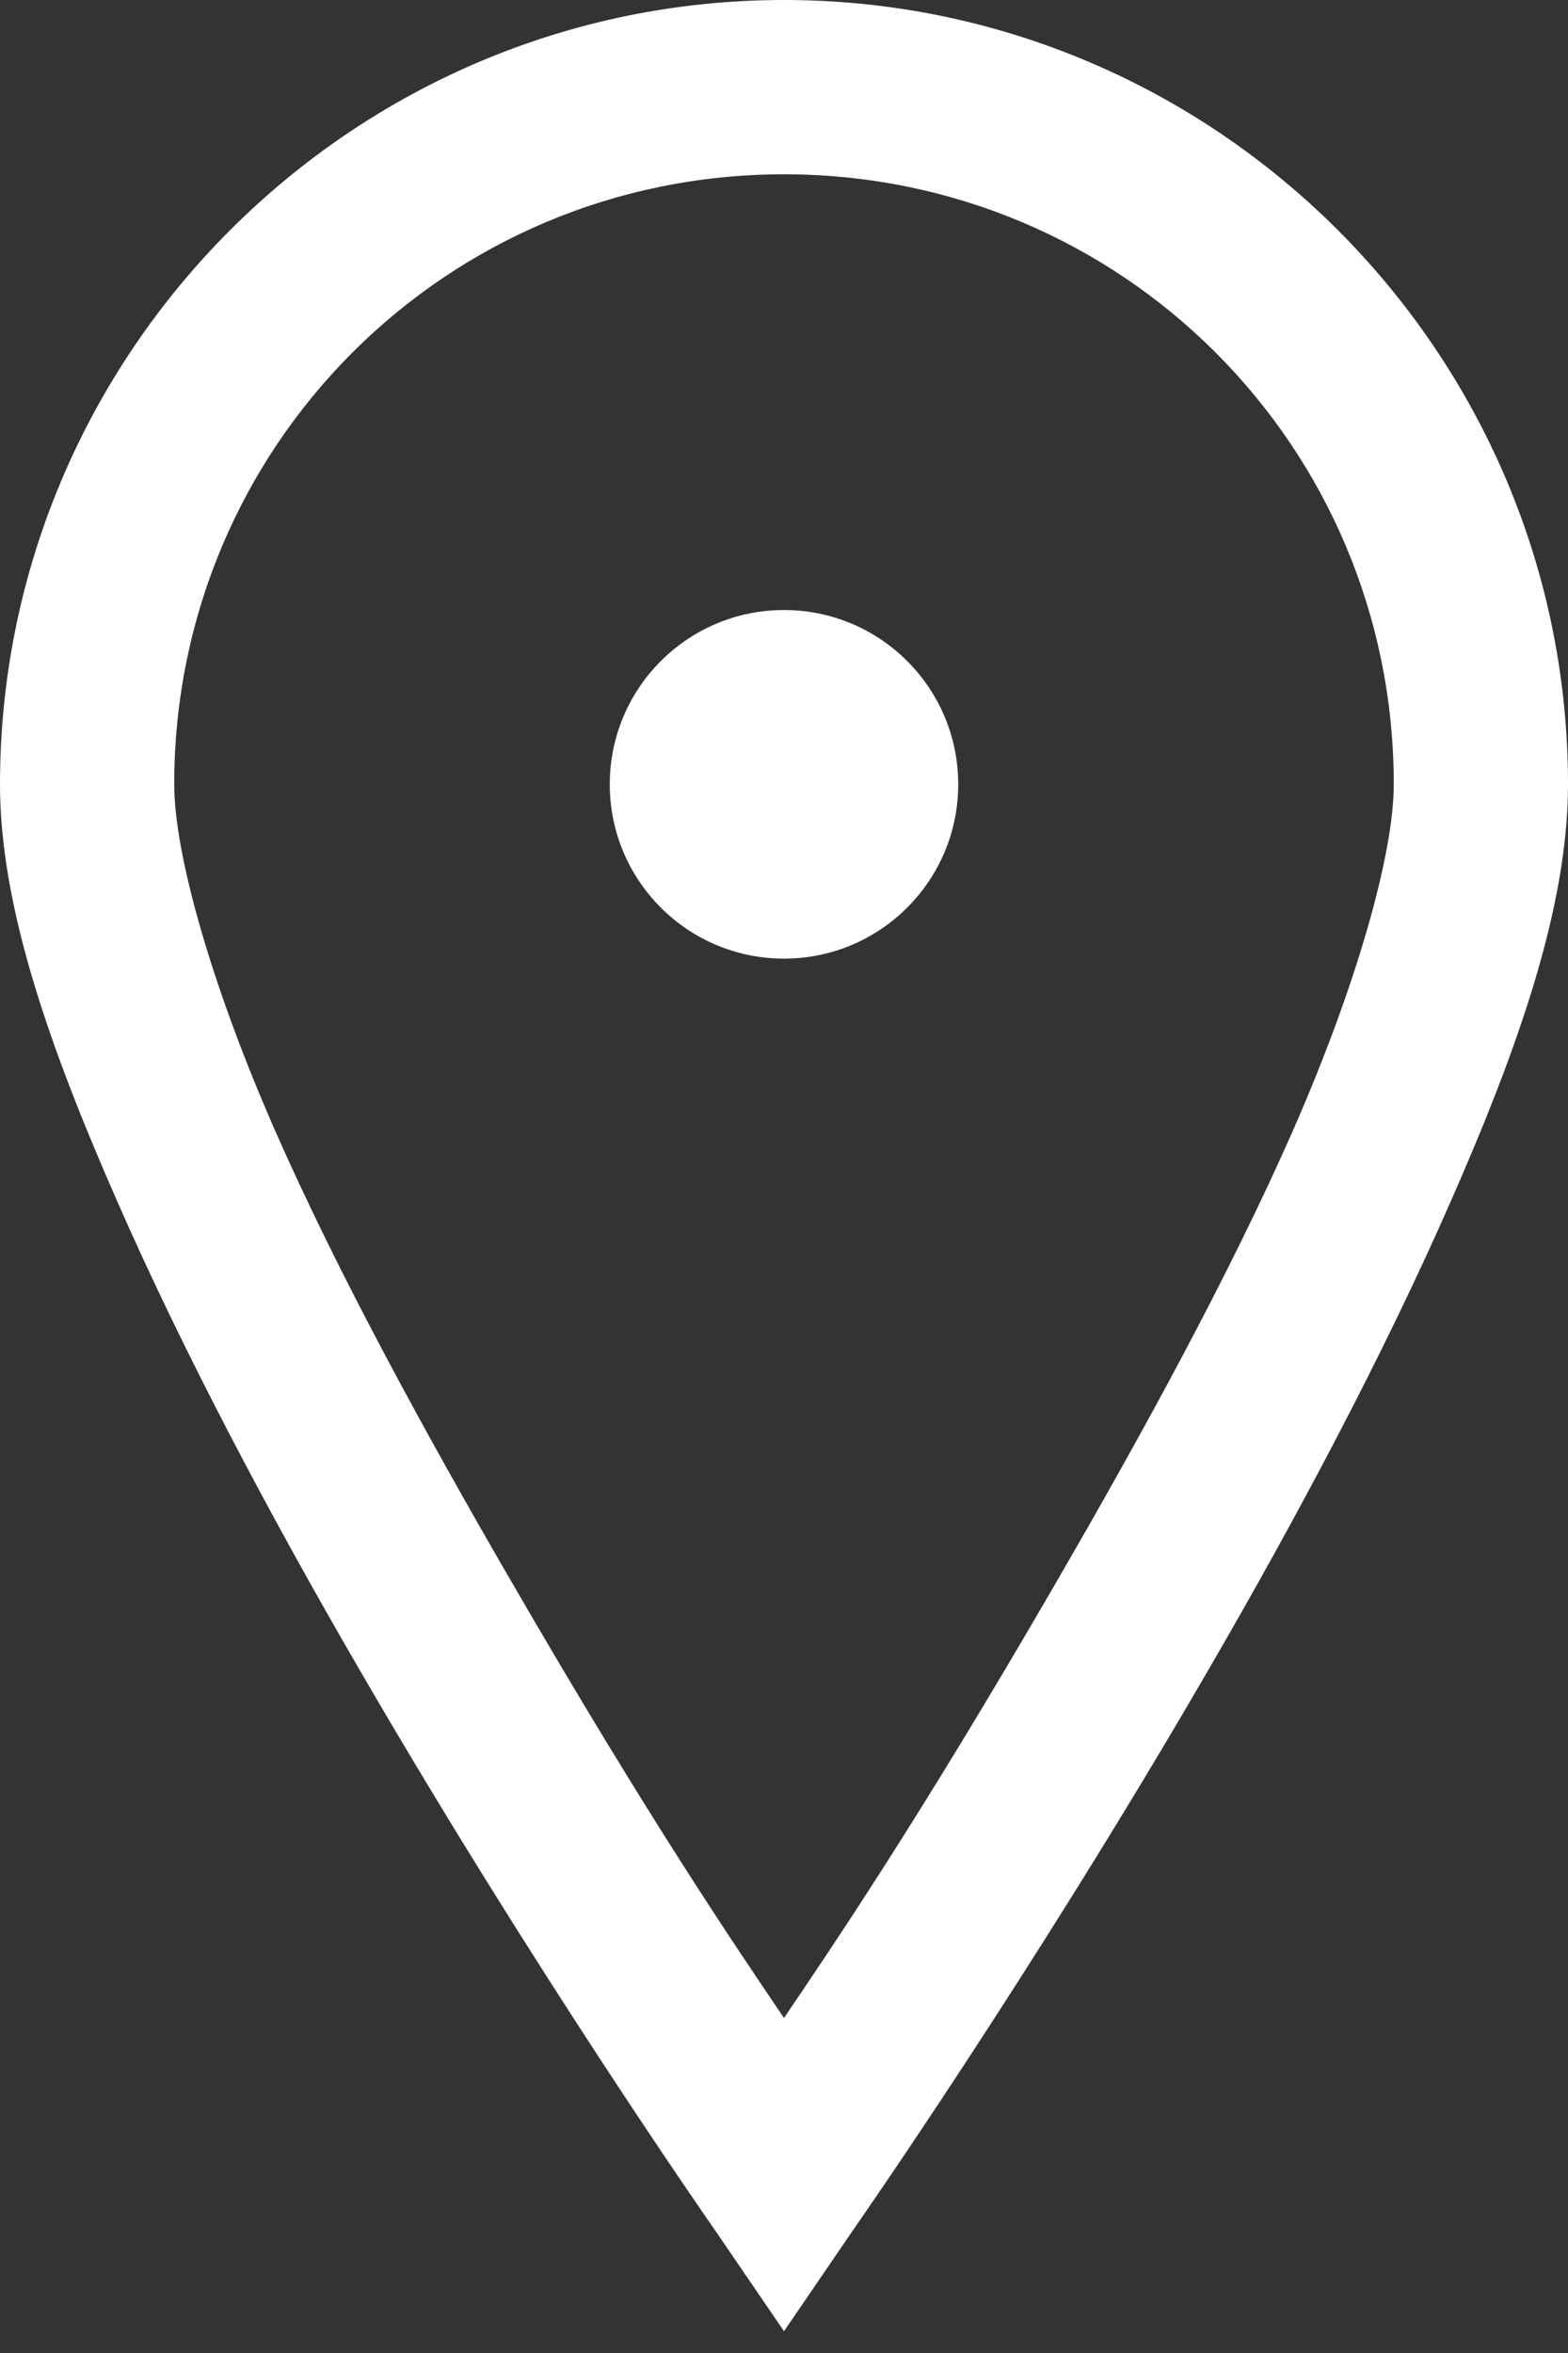 <svg width="18" height="27" viewBox="0 0 18 27" fill="none" xmlns="http://www.w3.org/2000/svg">
<rect x="0" y="0" width="18" height="27" fill="#333333" stroke="none"/>
<path d="M9 0C4.043 0 0 4.043 0 9C0 10.406 0.57 12.02 1.344 13.781C2.117 15.543 3.113 17.414 4.125 19.156C6.148 22.645 8.188 25.562 8.188 25.562L9 26.75L9.812 25.562C9.812 25.562 11.852 22.645 13.875 19.156C14.887 17.414 15.883 15.543 16.656 13.781C17.43 12.02 18 10.406 18 9C18 4.043 13.957 0 9 0ZM9 2C12.879 2 16 5.121 16 9C16 9.801 15.57 11.316 14.844 12.969C14.117 14.621 13.113 16.453 12.125 18.156C10.555 20.867 9.578 22.301 9 23.156C8.422 22.301 7.445 20.867 5.875 18.156C4.887 16.453 3.883 14.621 3.156 12.969C2.43 11.316 2 9.801 2 9C2 5.121 5.121 2 9 2ZM9 7C7.895 7 7 7.895 7 9C7 10.105 7.895 11 9 11C10.105 11 11 10.105 11 9C11 7.895 10.105 7 9 7Z" fill="white"/>
</svg>
